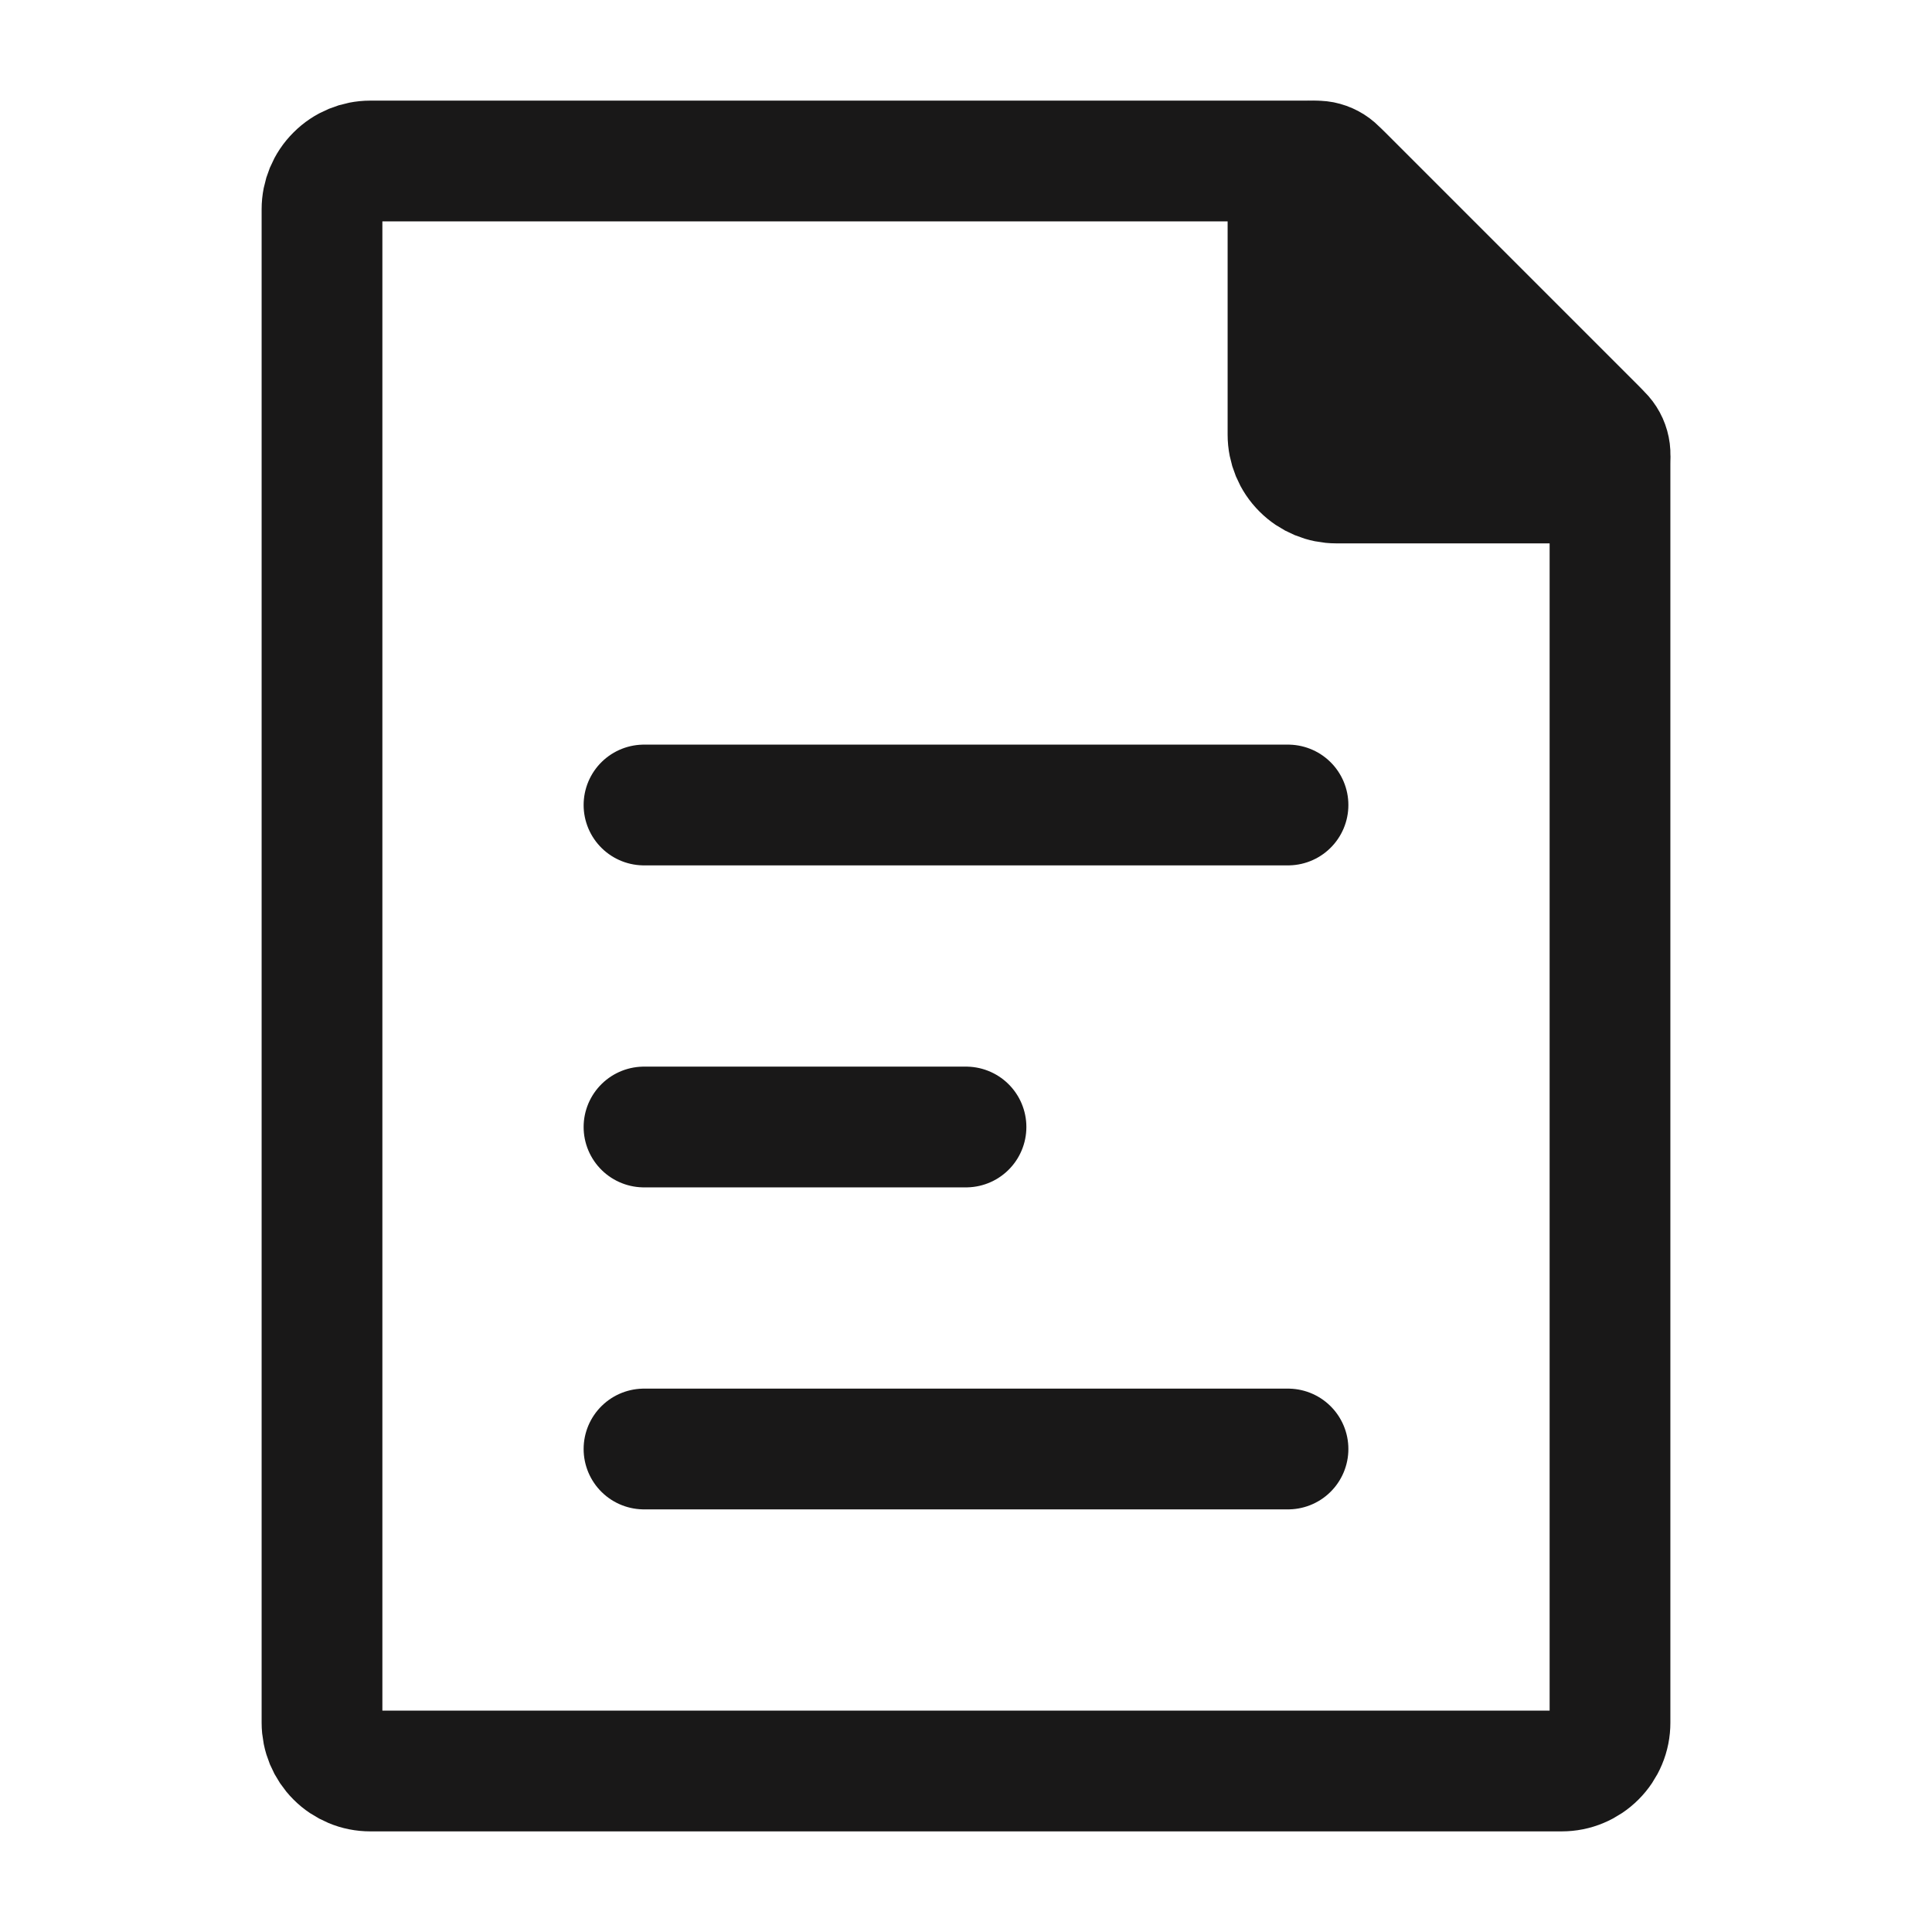 <svg width="24" height="24" viewBox="0 0 24 24" fill="none" xmlns="http://www.w3.org/2000/svg">
<path d="M4 21.4V2.6C4 2.441 4.063 2.288 4.176 2.176C4.288 2.063 4.441 2 4.6 2H16.252C16.411 2 16.564 2.063 16.676 2.176L19.824 5.324C19.88 5.38 19.924 5.446 19.954 5.519C19.985 5.593 20 5.671 20 5.75V21.4C20 21.479 19.985 21.557 19.954 21.63C19.924 21.702 19.88 21.768 19.824 21.824C19.768 21.88 19.702 21.924 19.63 21.954C19.557 21.985 19.479 22 19.4 22H4.6C4.521 22 4.443 21.985 4.37 21.954C4.298 21.924 4.231 21.88 4.176 21.824C4.12 21.768 4.076 21.702 4.046 21.63C4.016 21.557 4 21.479 4 21.4V21.4Z" stroke="#191818" stroke-width="1.5" stroke-linecap="round" stroke-linejoin="round"/>
<path d="M16 5.4V2.354C16 2.284 16.021 2.216 16.06 2.158C16.099 2.099 16.154 2.054 16.219 2.027C16.283 2.001 16.354 1.994 16.423 2.007C16.491 2.021 16.555 2.054 16.604 2.104L19.896 5.396C19.946 5.445 19.98 5.508 19.994 5.577C20.008 5.646 20.001 5.717 19.974 5.782C19.947 5.847 19.902 5.902 19.843 5.941C19.785 5.98 19.716 6 19.646 6H16.6C16.441 6 16.288 5.937 16.176 5.824C16.063 5.712 16 5.559 16 5.4Z" fill="#191818" stroke="#191818" stroke-width="1.5" stroke-linecap="round" stroke-linejoin="round"/>
<path d="M8 14H12M8 10H16H8ZM8 18H16H8Z" stroke="#191818" stroke-width="1.5" stroke-linecap="round" stroke-linejoin="round"/>
</svg>
